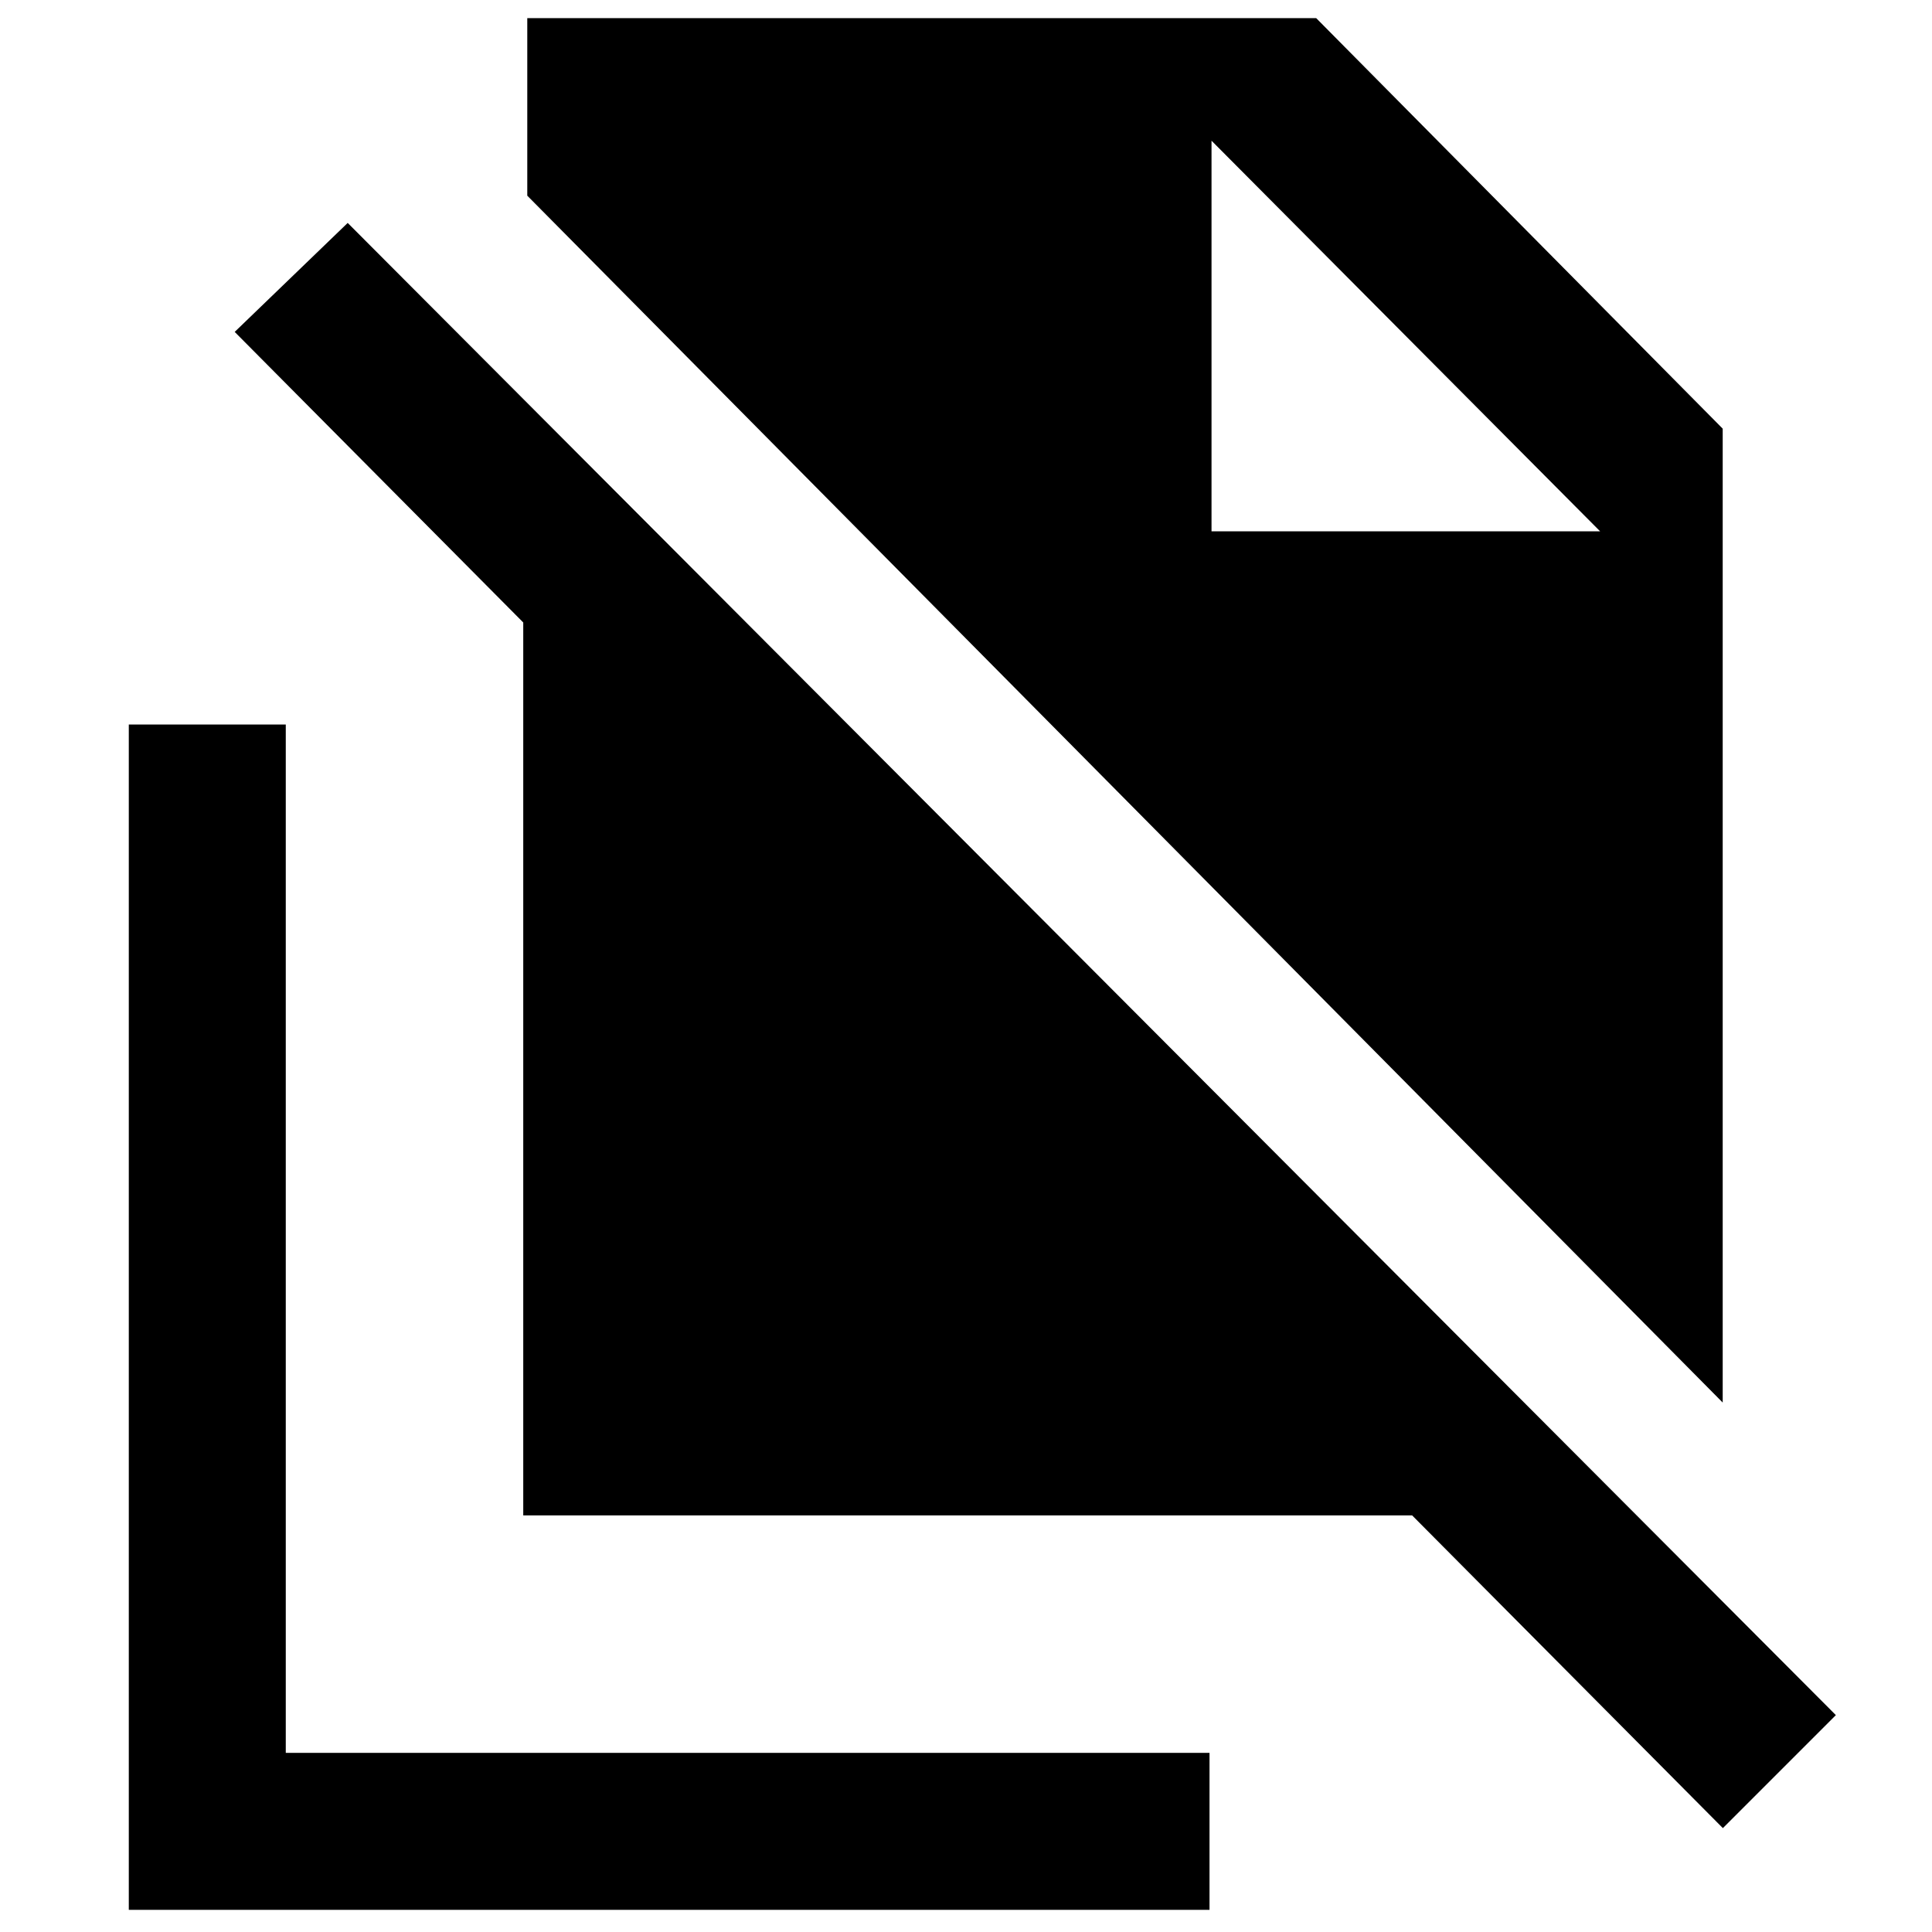 <svg xmlns="http://www.w3.org/2000/svg" height="20" viewBox="0 -960 960 960" width="20"><path d="M856-263.08 262-862.77V-951h392l202 204v483.92Zm.08 211.46L701.69-207H260v-443.69L116.62-795.08l56.15-54.15 739.46 741.46-56.15 56.15ZM602-696h193.08L602-890.08 795.08-696 602-890.08V-696ZM64-11v-589h78v511h459v78H64Z"/></svg>